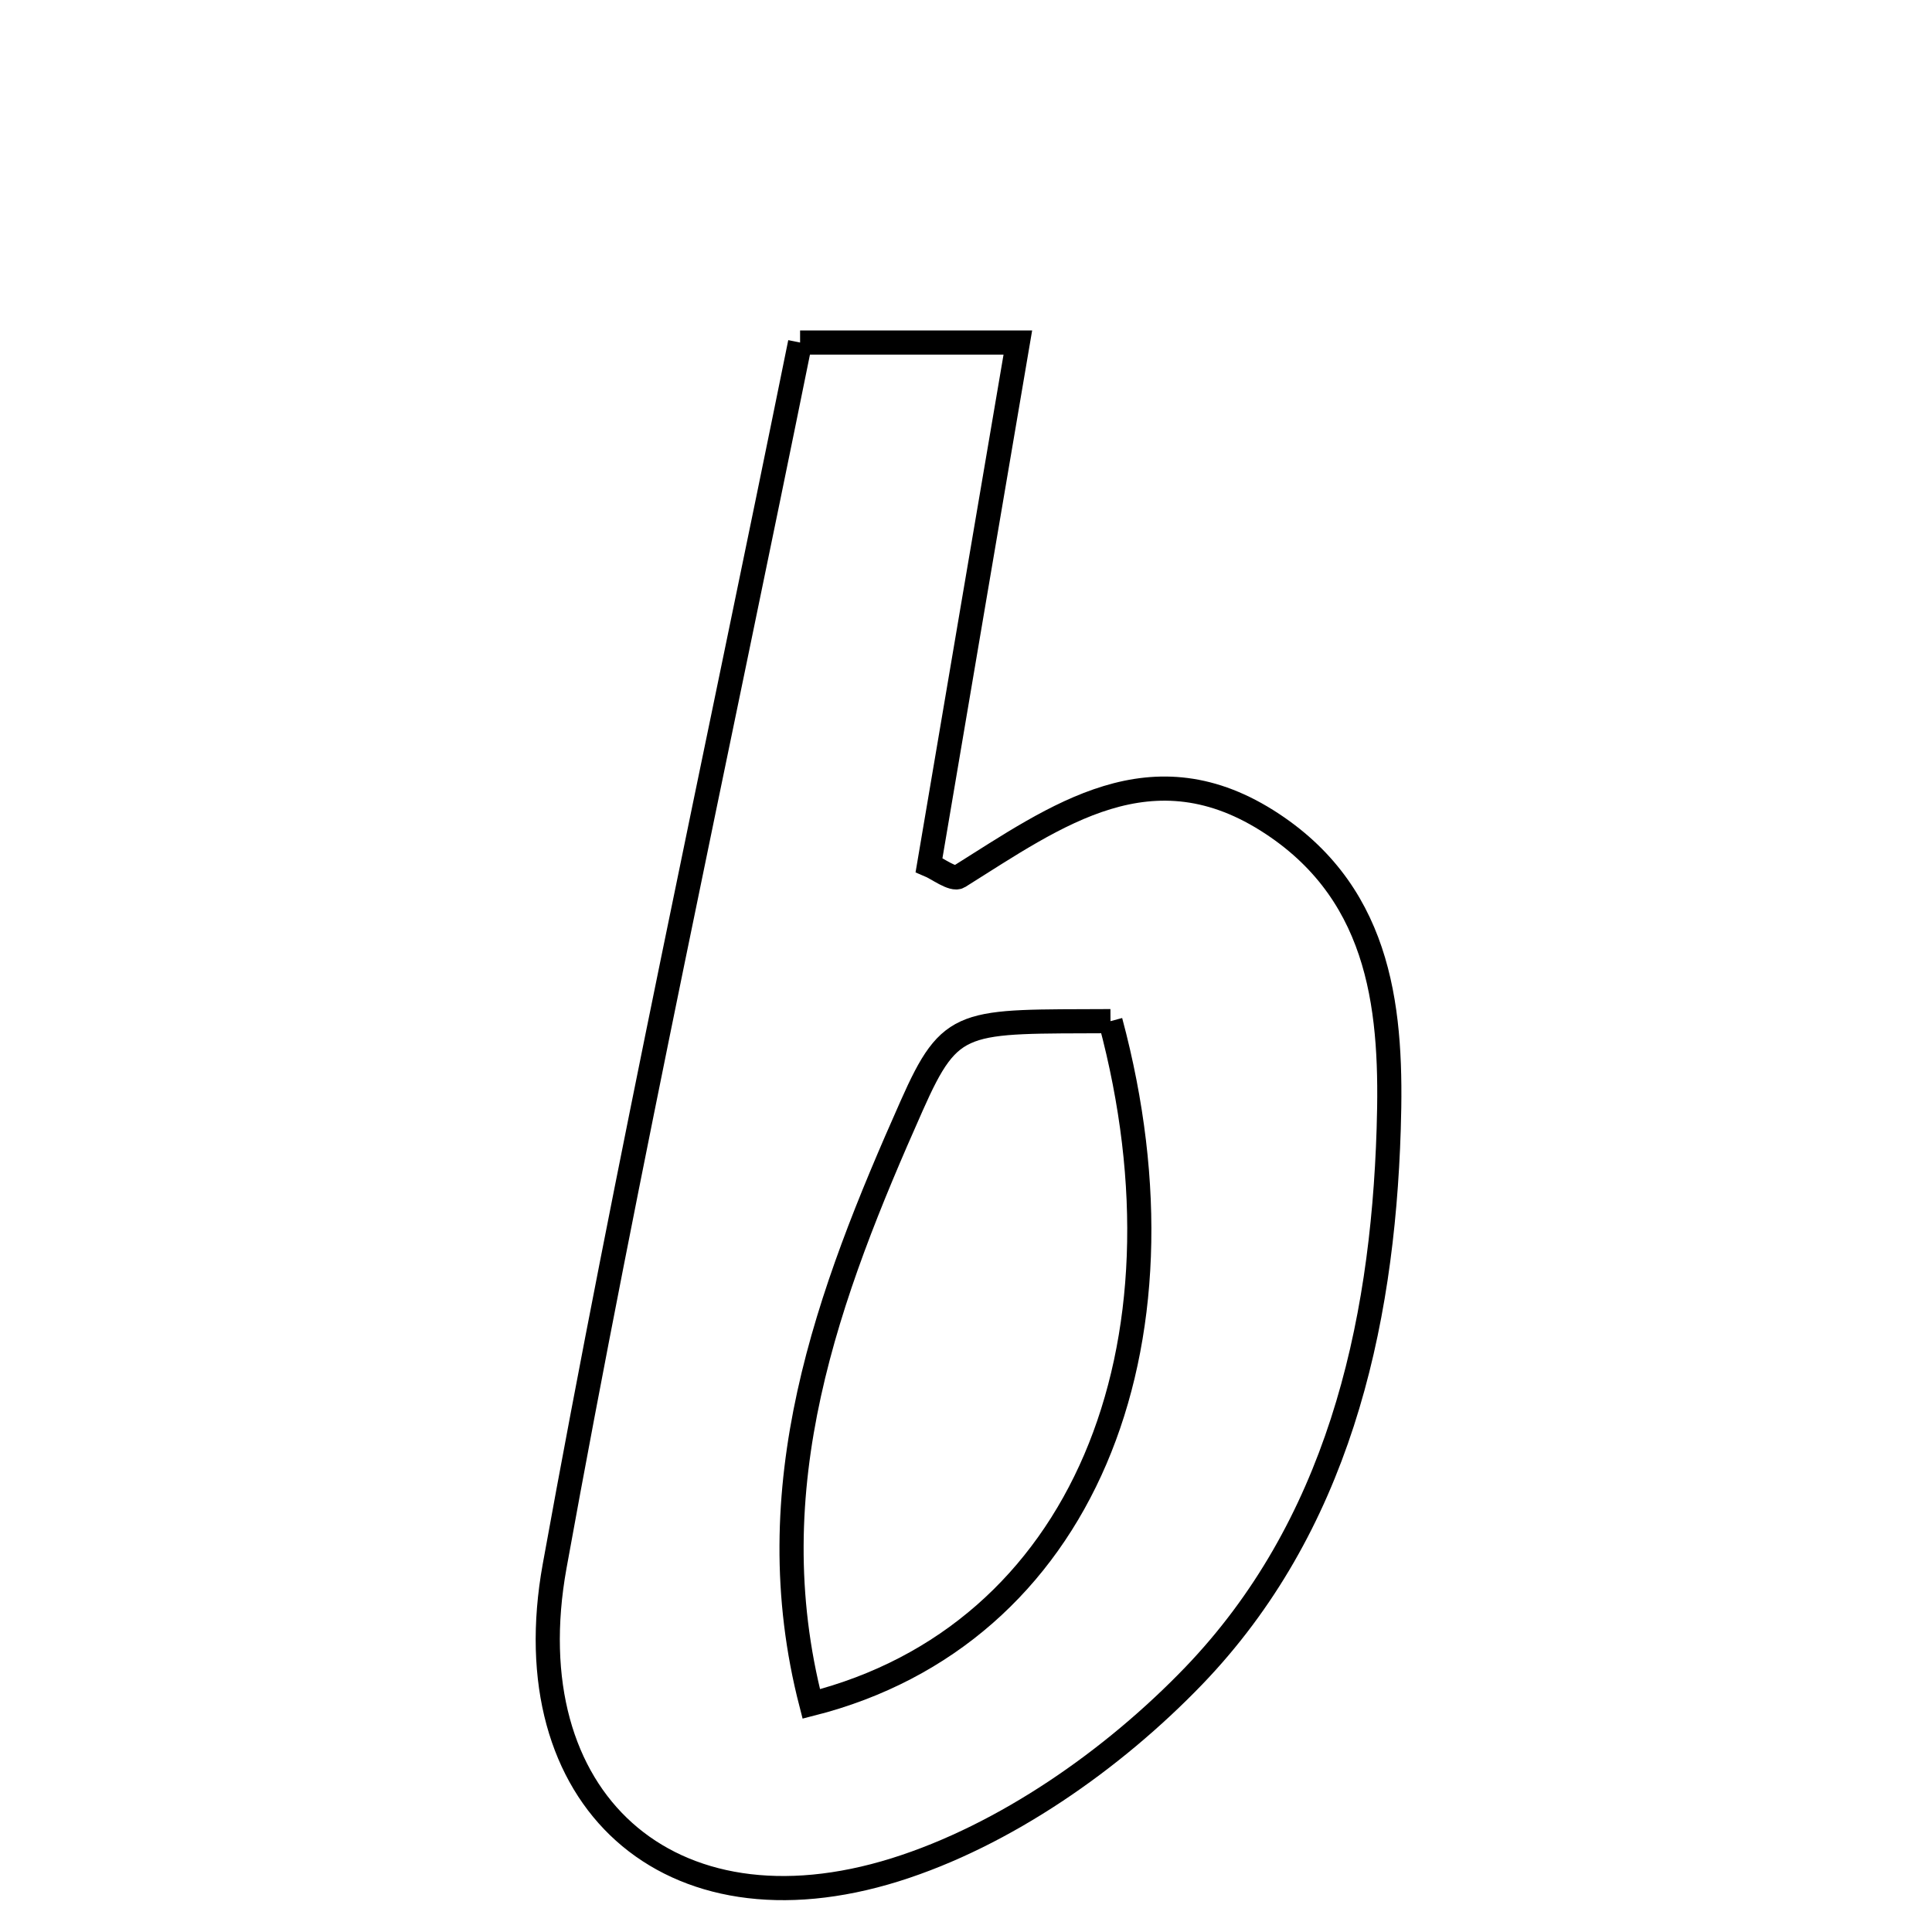 <svg xmlns="http://www.w3.org/2000/svg" viewBox="0.0 0.0 24.0 24.0" height="200px" width="200px"><path fill="none" stroke="black" stroke-width=".3" stroke-opacity="1.0"  filling="0" d="M9.939 4.255 C10.91 4.255 11.63 4.255 12.644 4.255 C12.256 6.532 11.899 8.633 11.541 10.745 C11.644 10.788 11.839 10.937 11.912 10.891 C13.124 10.132 14.312 9.247 15.806 10.235 C17.182 11.144 17.296 12.603 17.251 14.022 C17.173 16.529 16.6 18.975 14.829 20.818 C13.826 21.86 12.484 22.8 11.121 23.227 C8.306 24.107 6.366 22.348 6.89 19.454 C7.796 14.447 8.882 9.473 9.939 4.255"></path>
<path fill="none" stroke="black" stroke-width=".3" stroke-opacity="1.0"  filling="0" d="M13.795 12.685 C14.885 16.746 13.441 20.313 10.078 21.167 C9.381 18.471 10.288 16.069 11.325 13.736 C11.816 12.63 11.959 12.694 13.795 12.685"></path></svg>